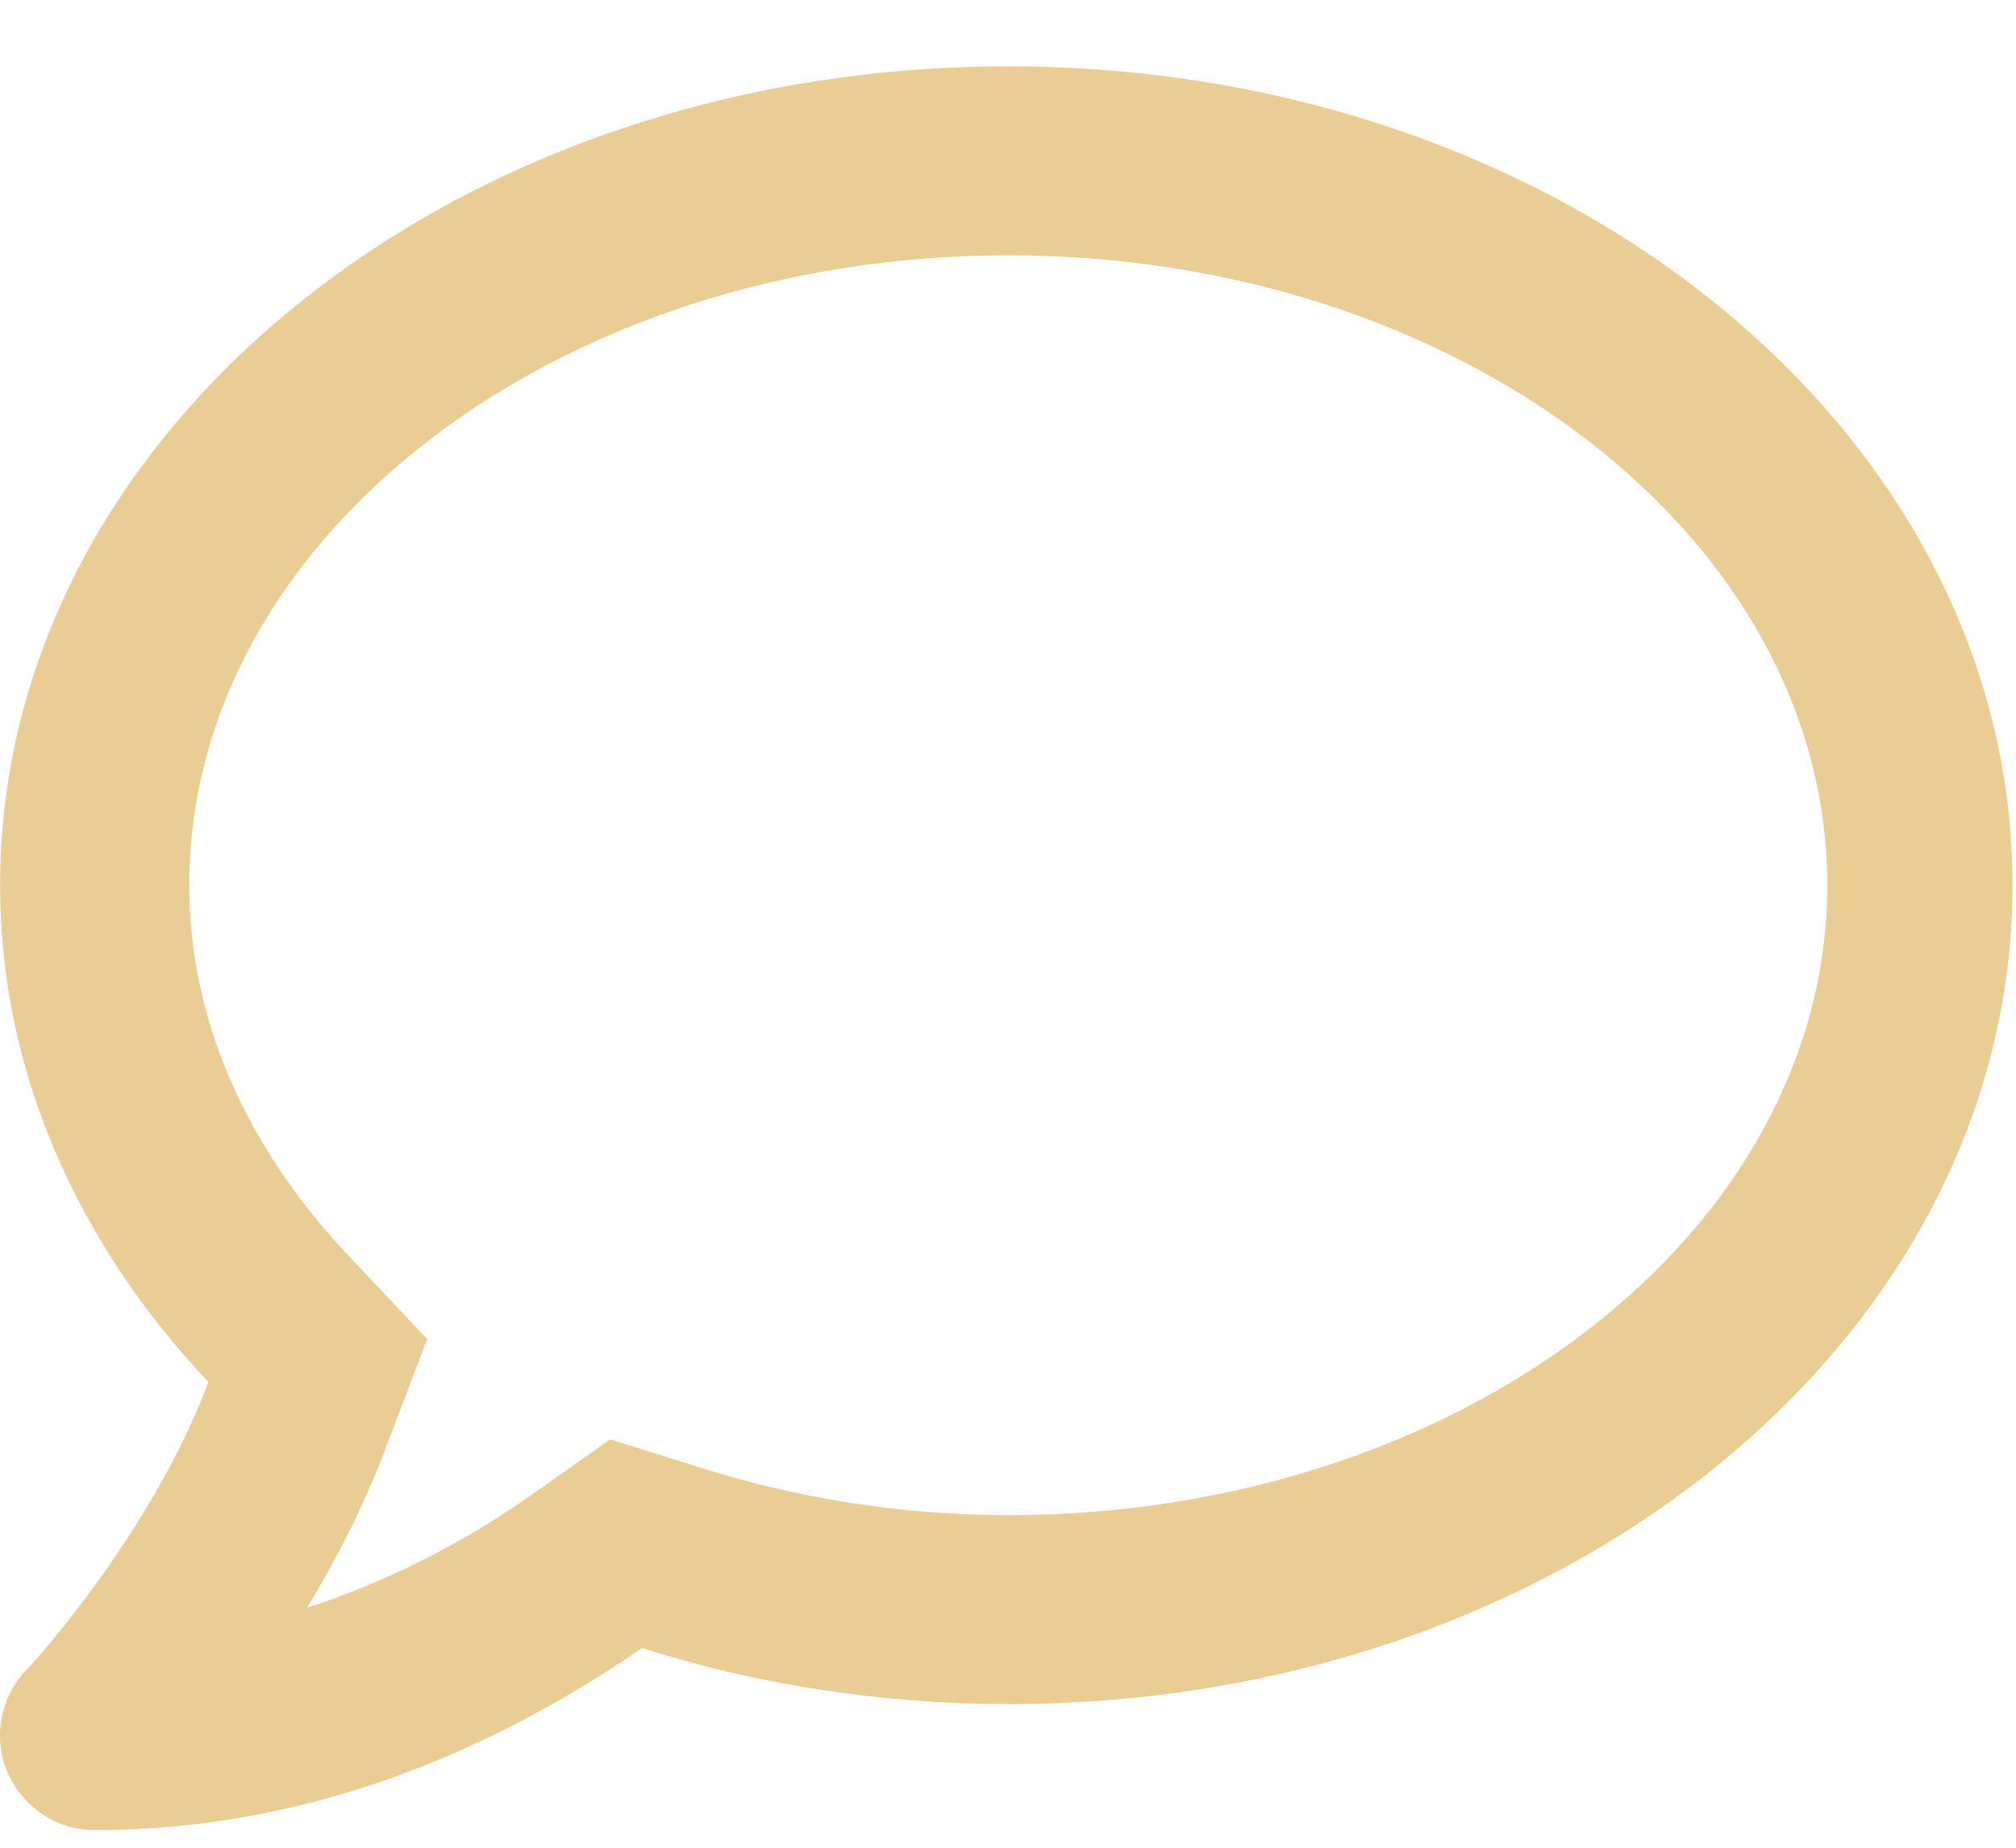 <svg width="24" height="22" viewBox="0 0 24 22" fill="none" xmlns="http://www.w3.org/2000/svg">
<path d="M12 0.79C5.372 0.79 0.001 5.154 0.001 10.54C0.001 12.773 0.935 14.817 2.481 16.456C1.784 18.307 0.331 19.872 0.308 19.889C-0.003 20.217 -0.085 20.698 0.091 21.108C0.273 21.518 0.674 21.79 1.125 21.79C4.008 21.79 6.239 20.583 7.645 19.622C8.958 20.046 10.467 20.29 12 20.29C18.628 20.29 23.958 15.925 23.958 10.54C23.958 5.156 18.628 0.79 12 0.79ZM12.005 18.04C10.751 18.04 9.515 17.847 8.331 17.472L7.264 17.138L6.35 17.782C5.682 18.257 4.762 18.785 3.655 19.142C4.001 18.574 4.328 17.935 4.587 17.255L5.085 15.943L4.118 14.918C3.273 14.014 2.253 12.518 2.253 10.54C2.253 6.403 6.624 3.04 12.003 3.04C17.382 3.04 21.753 6.403 21.753 10.54C21.753 14.677 17.381 18.04 12.005 18.04Z" fill="#EACC95"/>
</svg>
